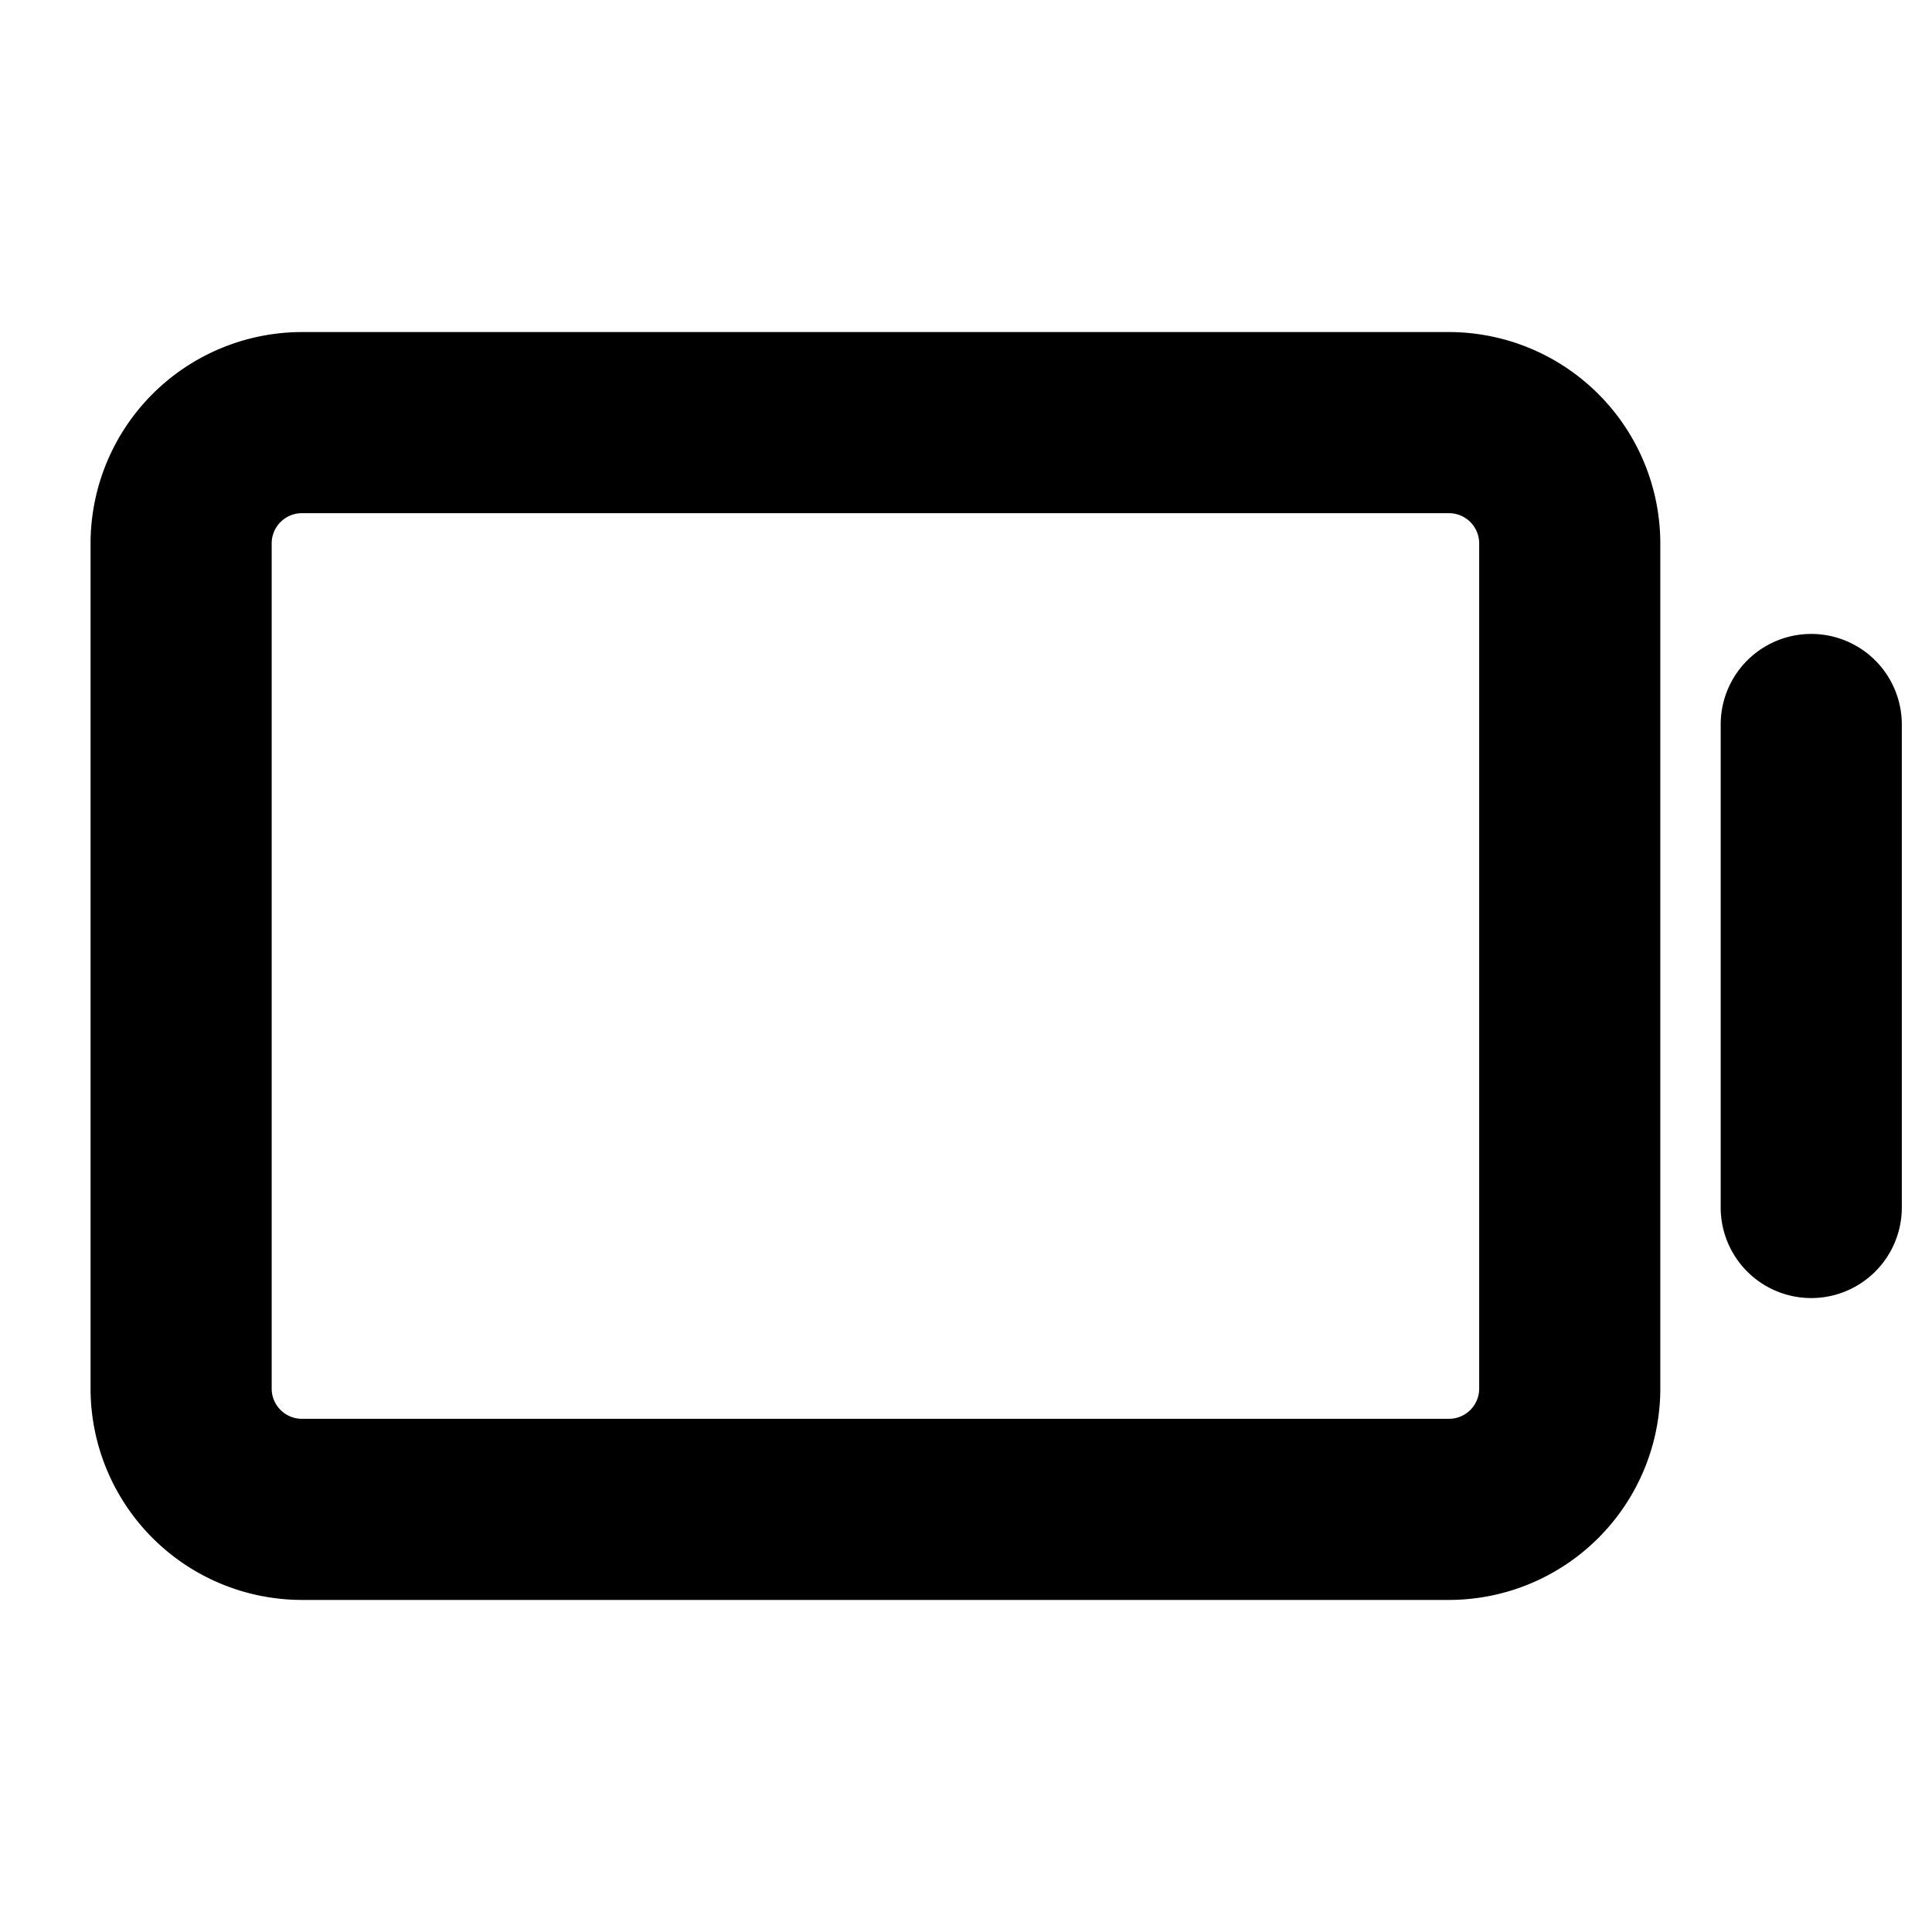 <svg id="Flat" xmlns="http://www.w3.org/2000/svg" viewBox="0 0 256 256">
  <path d="M252,96v64a12,12,0,0,1-24,0V96a12,12,0,0,1,24,0ZM220,72V184a28.031,28.031,0,0,1-28,28H40a28.031,28.031,0,0,1-28-28V72A28.031,28.031,0,0,1,40,44H192A28.031,28.031,0,0,1,220,72Zm-24,0a4.005,4.005,0,0,0-4-4H40a4.005,4.005,0,0,0-4,4V184a4.005,4.005,0,0,0,4,4H192a4.005,4.005,0,0,0,4-4Z"/>
</svg>
